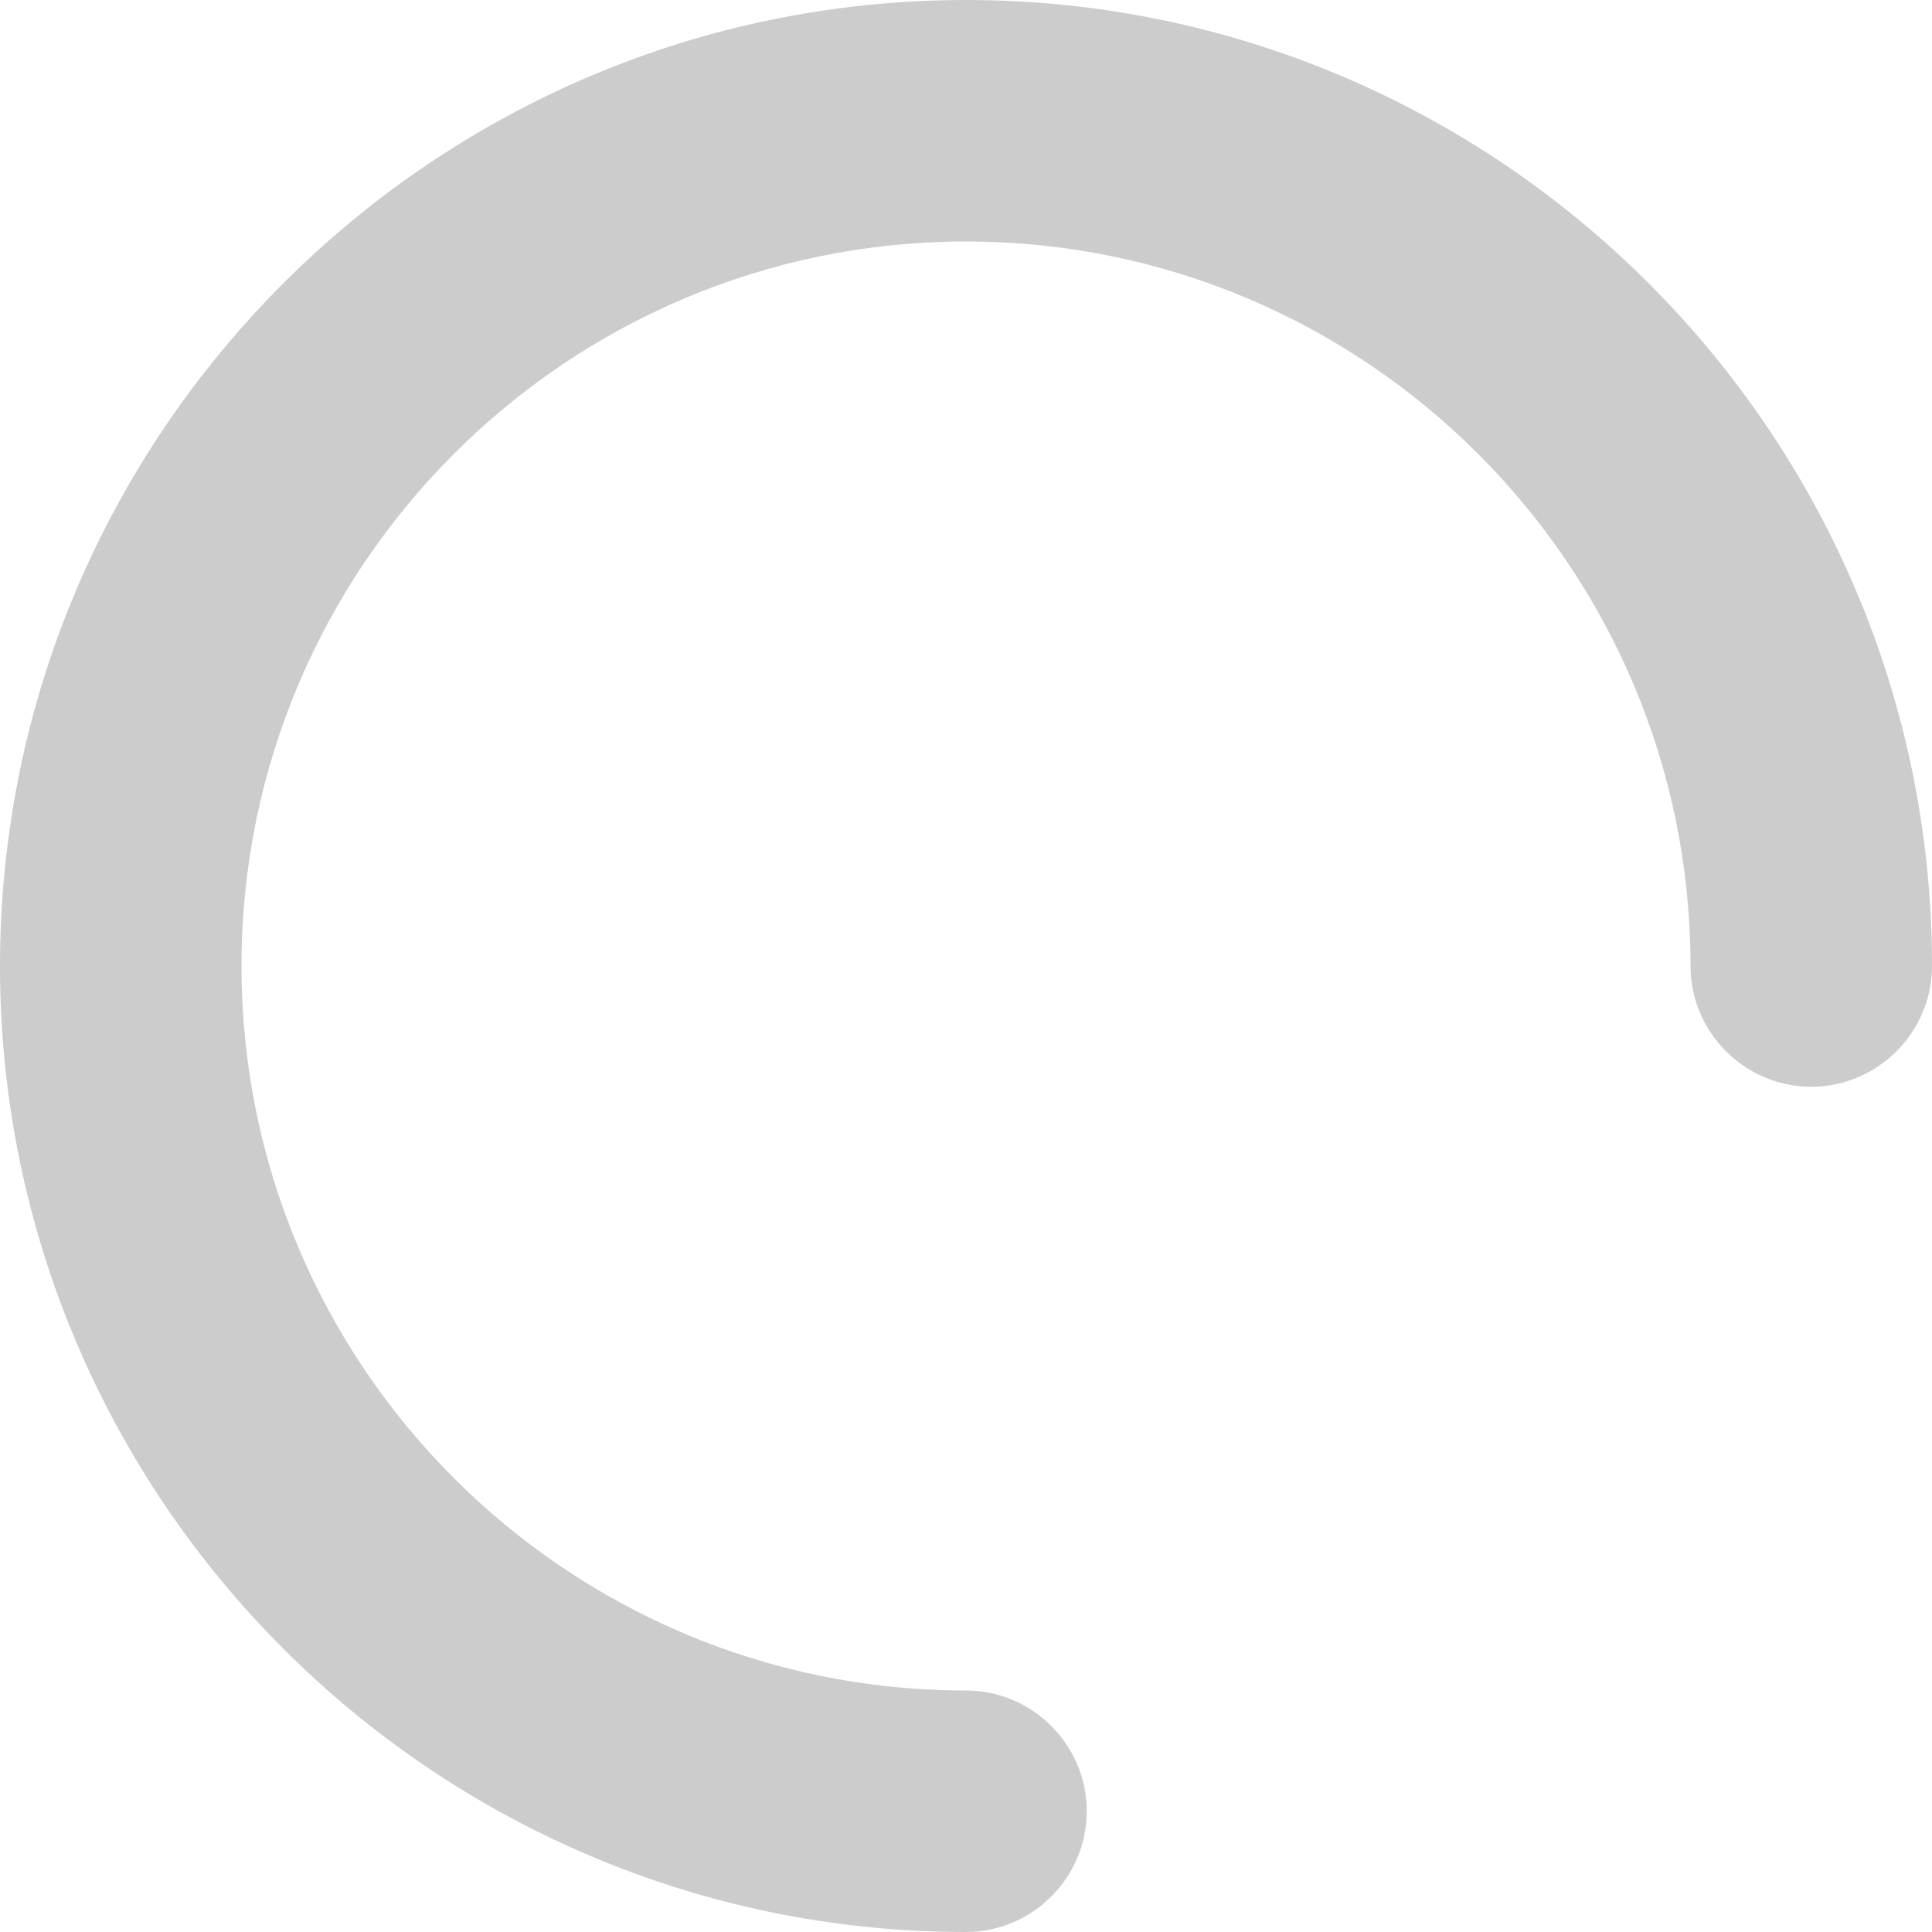 ﻿<?xml version="1.0" encoding="utf-8"?>
<svg version="1.1" xmlns:xlink="http://www.w3.org/1999/xlink" width="14px" height="14px" xmlns="http://www.w3.org/2000/svg">
  <g transform="matrix(1 0 0 1 0 -1 )">
    <path d="M 7.875 13.125  C 7.875 13.606  7.481 14  7 14  C 3.141 14  0 10.859  0 7  C 0 3.141  3.141 0  7 0  C 10.859 0  14 3.141  14 7  C 14 7.481  13.606 7.875  13.125 7.875  C 12.644 7.875  12.25 7.481  12.25 7  C 12.25 4.104  9.896 1.75  7 1.75  C 4.104 1.75  1.75 4.104  1.75 7  C 1.75 9.896  4.104 12.25  7 12.25  C 7.481 12.25  7.875 12.644  7.875 13.125  Z " fill-rule="nonzero" fill="#cccccc" stroke="none" transform="matrix(1 0 0 1 0 1 )" />
  </g>
</svg>